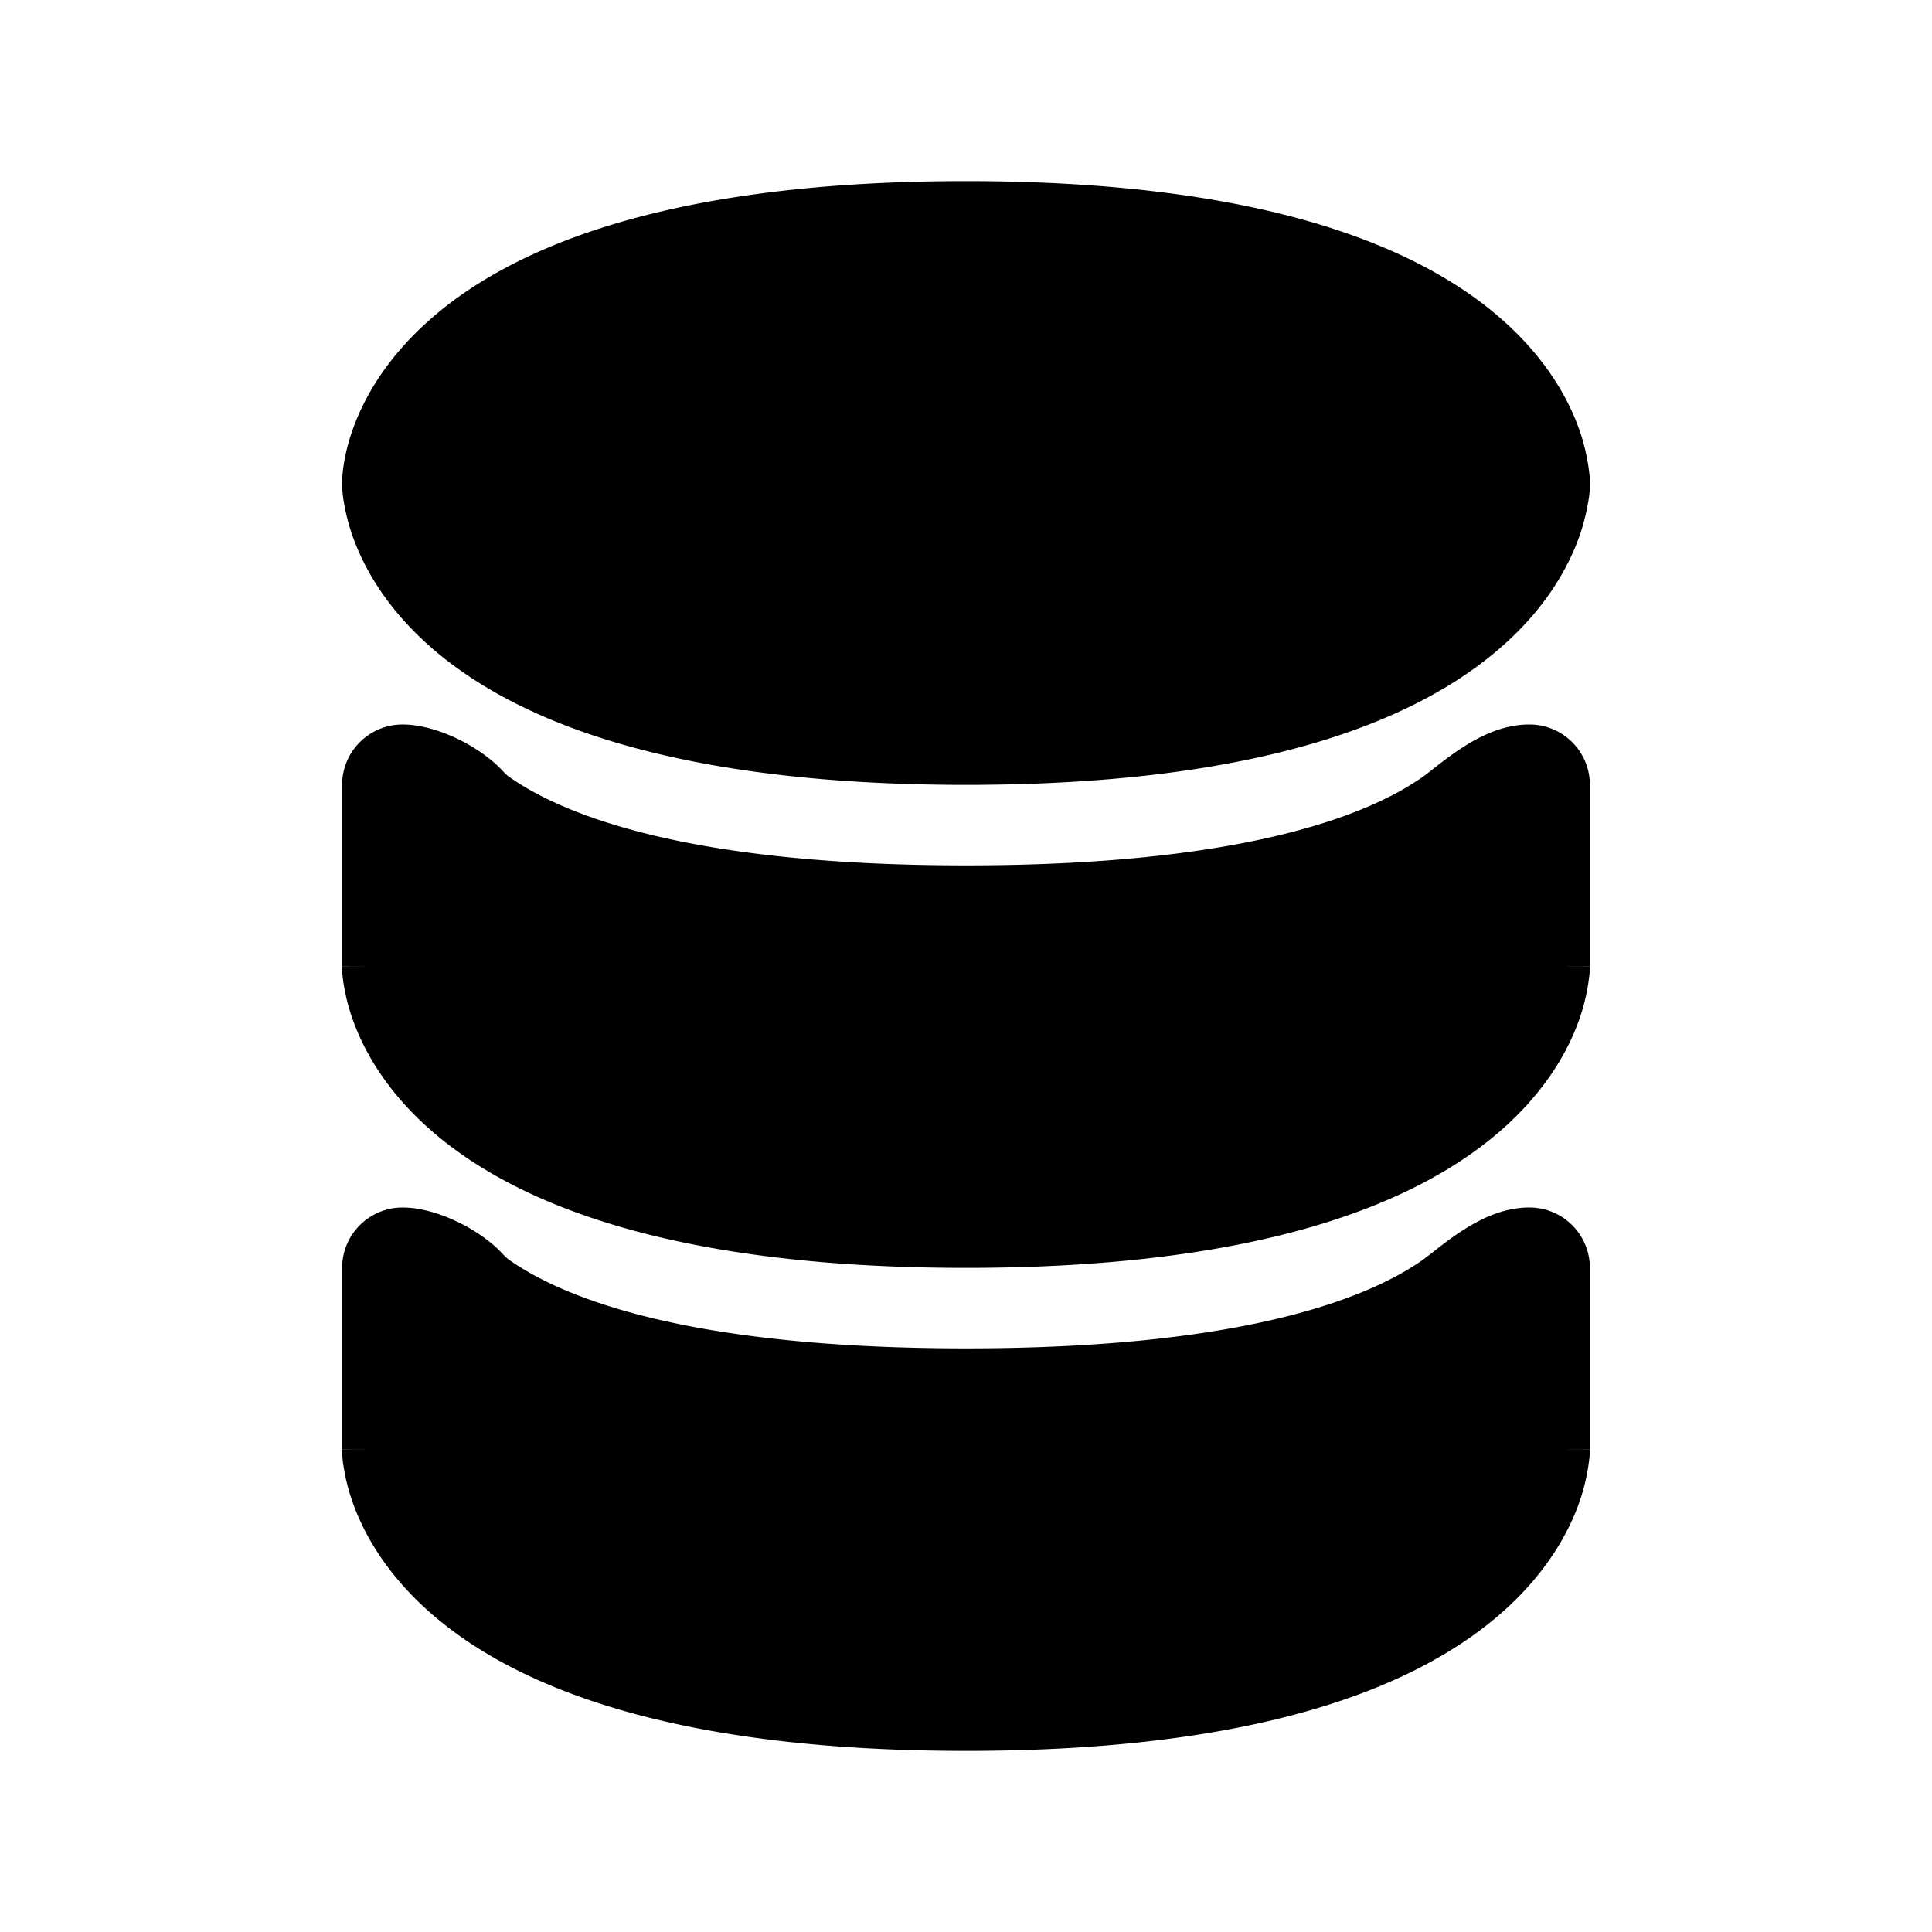 <svg xmlns="http://www.w3.org/2000/svg" width="24" height="24" viewBox="0 0 24 24"><path clip-rule="evenodd" d="M5 15a.75.75 0 0 0-.75.75V18H5c-.75 0-.75.002-.75.002v.035a1.4 1.4 0 0 0 .024.215c.021.128.061.296.136.489.152.39.441.87.977 1.329 1.066.913 3.023 1.68 6.613 1.68s5.547-.767 6.613-1.68c.536-.46.825-.939.977-1.33a2.5 2.5 0 0 0 .156-.648l.003-.055v-.02l.001-.01v-.005S19.75 18 19 18h.75v-2.25A.75.75 0 0 0 19 15c-.462-.001-.863.285-1.223.573l-.088.067c-.69.493-2.256 1.11-5.689 1.11s-4.999-.617-5.69-1.11a1 1 0 0 1-.073-.071c-.283-.303-.823-.57-1.237-.569Z"/><path clip-rule="evenodd" d="M5 9a.75.75 0 0 0-.75.75V12H5c-.75 0-.75.002-.75.002v.035a1.4 1.4 0 0 0 .024.215c.021.128.061.296.136.489.152.39.441.87.977 1.329 1.066.913 3.023 1.68 6.613 1.68s5.547-.767 6.613-1.68c.536-.46.825-.938.977-1.33a2.5 2.5 0 0 0 .156-.648l.003-.055v-.02l.001-.01v-.005S19.75 12 19 12h.75V9.75A.75.75 0 0 0 19 9c-.462-.001-.863.285-1.223.573l-.088.067c-.69.493-2.256 1.11-5.689 1.11s-4.999-.617-5.69-1.11a1 1 0 0 1-.073-.071C5.954 9.266 5.414 8.999 5 9Z"/><path clip-rule="evenodd" d="M5.387 3.93C6.453 3.018 8.41 2.25 12 2.25s5.547.767 6.613 1.68c.536.46.825.939.977 1.33a2.5 2.5 0 0 1 .156.648 1.2 1.2 0 0 1-.02.344 2.5 2.5 0 0 1-.136.489c-.152.39-.441.87-.977 1.328C17.547 8.983 15.59 9.75 12 9.75s-5.547-.767-6.613-1.68c-.536-.46-.825-.939-.977-1.33a2.5 2.5 0 0 1-.136-.488 1.4 1.4 0 0 1-.024-.256q.002-.125.024-.248c.021-.128.061-.295.136-.489.152-.39.441-.87.977-1.328Z"/></svg>